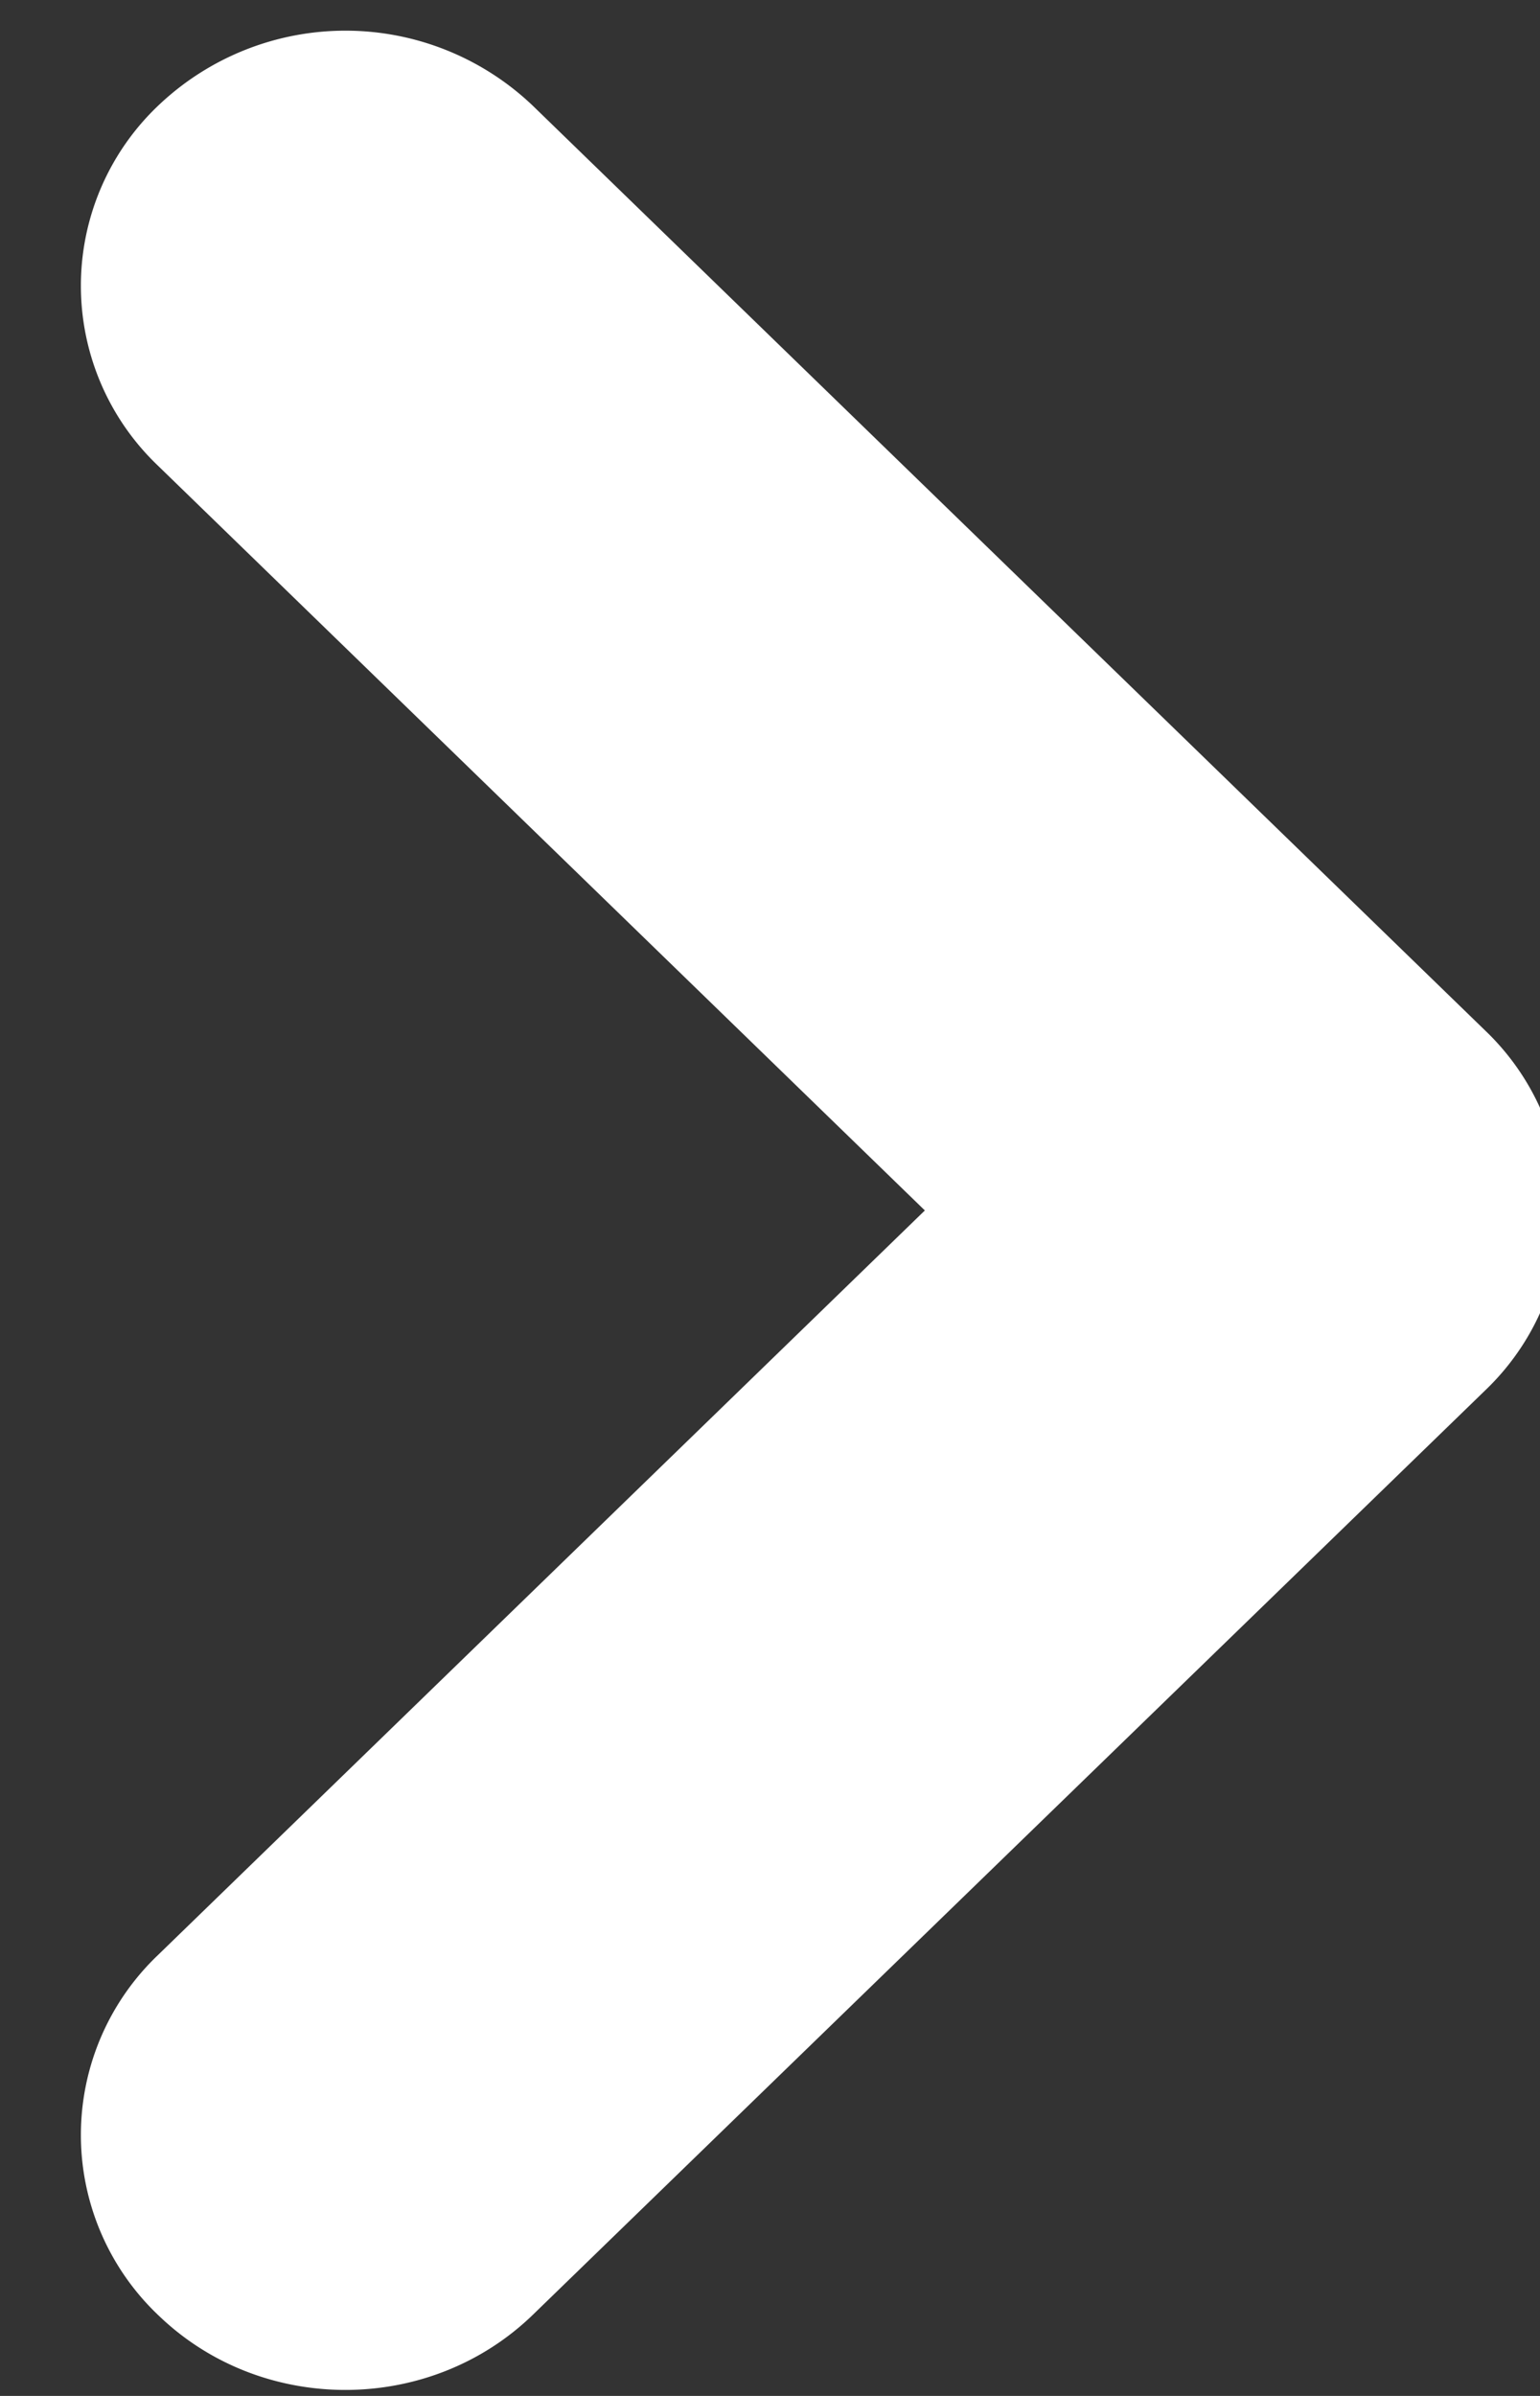 <svg xmlns="http://www.w3.org/2000/svg" xmlns:xlink="http://www.w3.org/1999/xlink" width="9" height="14" viewBox="0 0 9 14"><rect x="0" y="0" width="9" height="14" fill="#333333" stroke="none"/><defs><path id="w3a7a" d="M461.018 754.965c.398 0 .795-.147 1.097-.44l5.566-5.402a1.453 1.453 0 0 0 0-2.1l-5.566-5.404a1.586 1.586 0 0 0-2.186-.006 1.452 1.452 0 0 0-.007 2.107l4.483 4.353-4.483 4.352a1.452 1.452 0 0 0 .007 2.107c.302.29.696.433 1.09.433z"/></defs><g><g transform="translate(-459 -741)"><use fill="#fff" xlink:href="#w3a7a"/></g></g></svg>